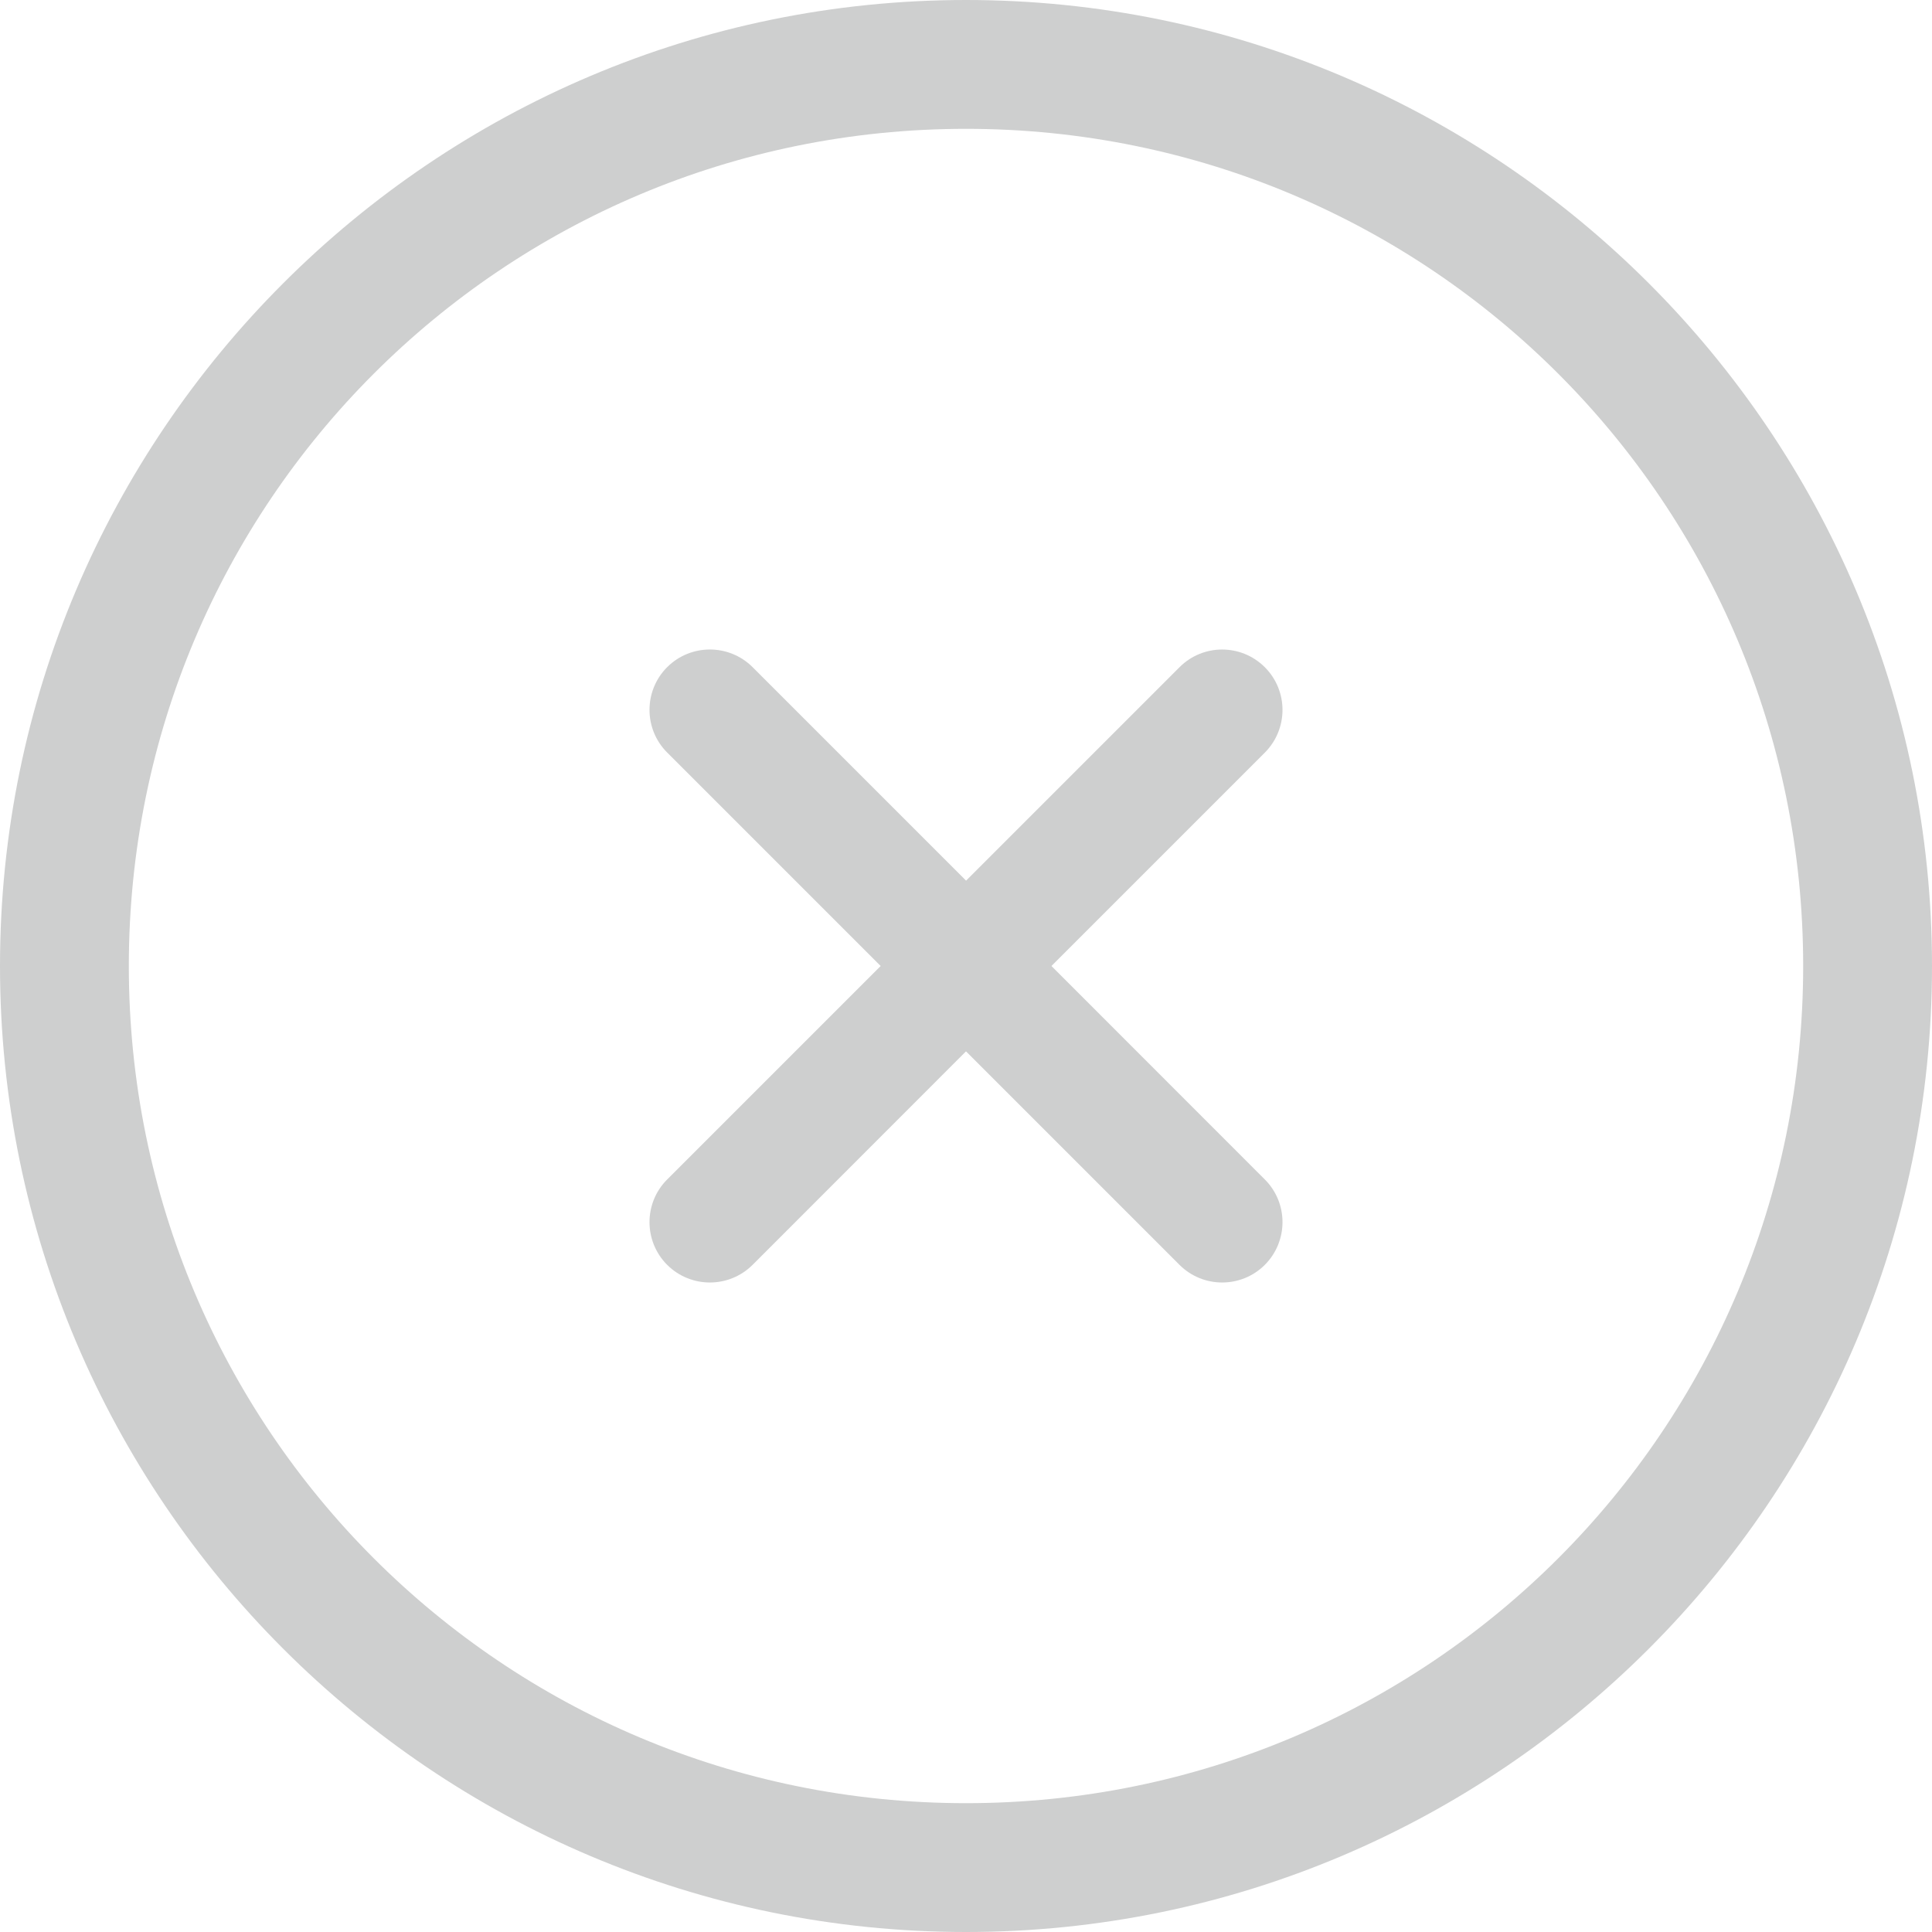 <svg width="22" height="22" viewBox="0 0 22 22" fill="none" xmlns="http://www.w3.org/2000/svg">
<path d="M11 0C4.934 0 0 4.934 0 11C0 17.067 4.934 22 11 22C17.066 22 22 17.067 22 11C22 4.934 17.066 0 11 0ZM11 1.467C16.274 1.467 20.533 5.726 20.533 11C20.533 16.274 16.274 20.533 11 20.533C5.726 20.533 1.467 16.274 1.467 11C1.467 5.726 5.726 1.467 11 1.467Z" fill="#CECFCF"/>
<path fill-rule="evenodd" clip-rule="evenodd" d="M8.57 7.597C8.301 7.329 7.866 7.329 7.597 7.597C7.329 7.866 7.329 8.301 7.597 8.569L10.028 11L7.597 13.431C7.329 13.699 7.329 14.134 7.597 14.403C7.866 14.671 8.301 14.671 8.57 14.403L11 11.972L13.431 14.403C13.699 14.671 14.135 14.671 14.403 14.403C14.671 14.134 14.671 13.699 14.403 13.431L11.973 11L14.403 8.57C14.671 8.301 14.671 7.866 14.403 7.598C14.134 7.329 13.699 7.329 13.431 7.598L11.001 10.028L8.57 7.597Z" fill="#CECFCF"/>
</svg>
